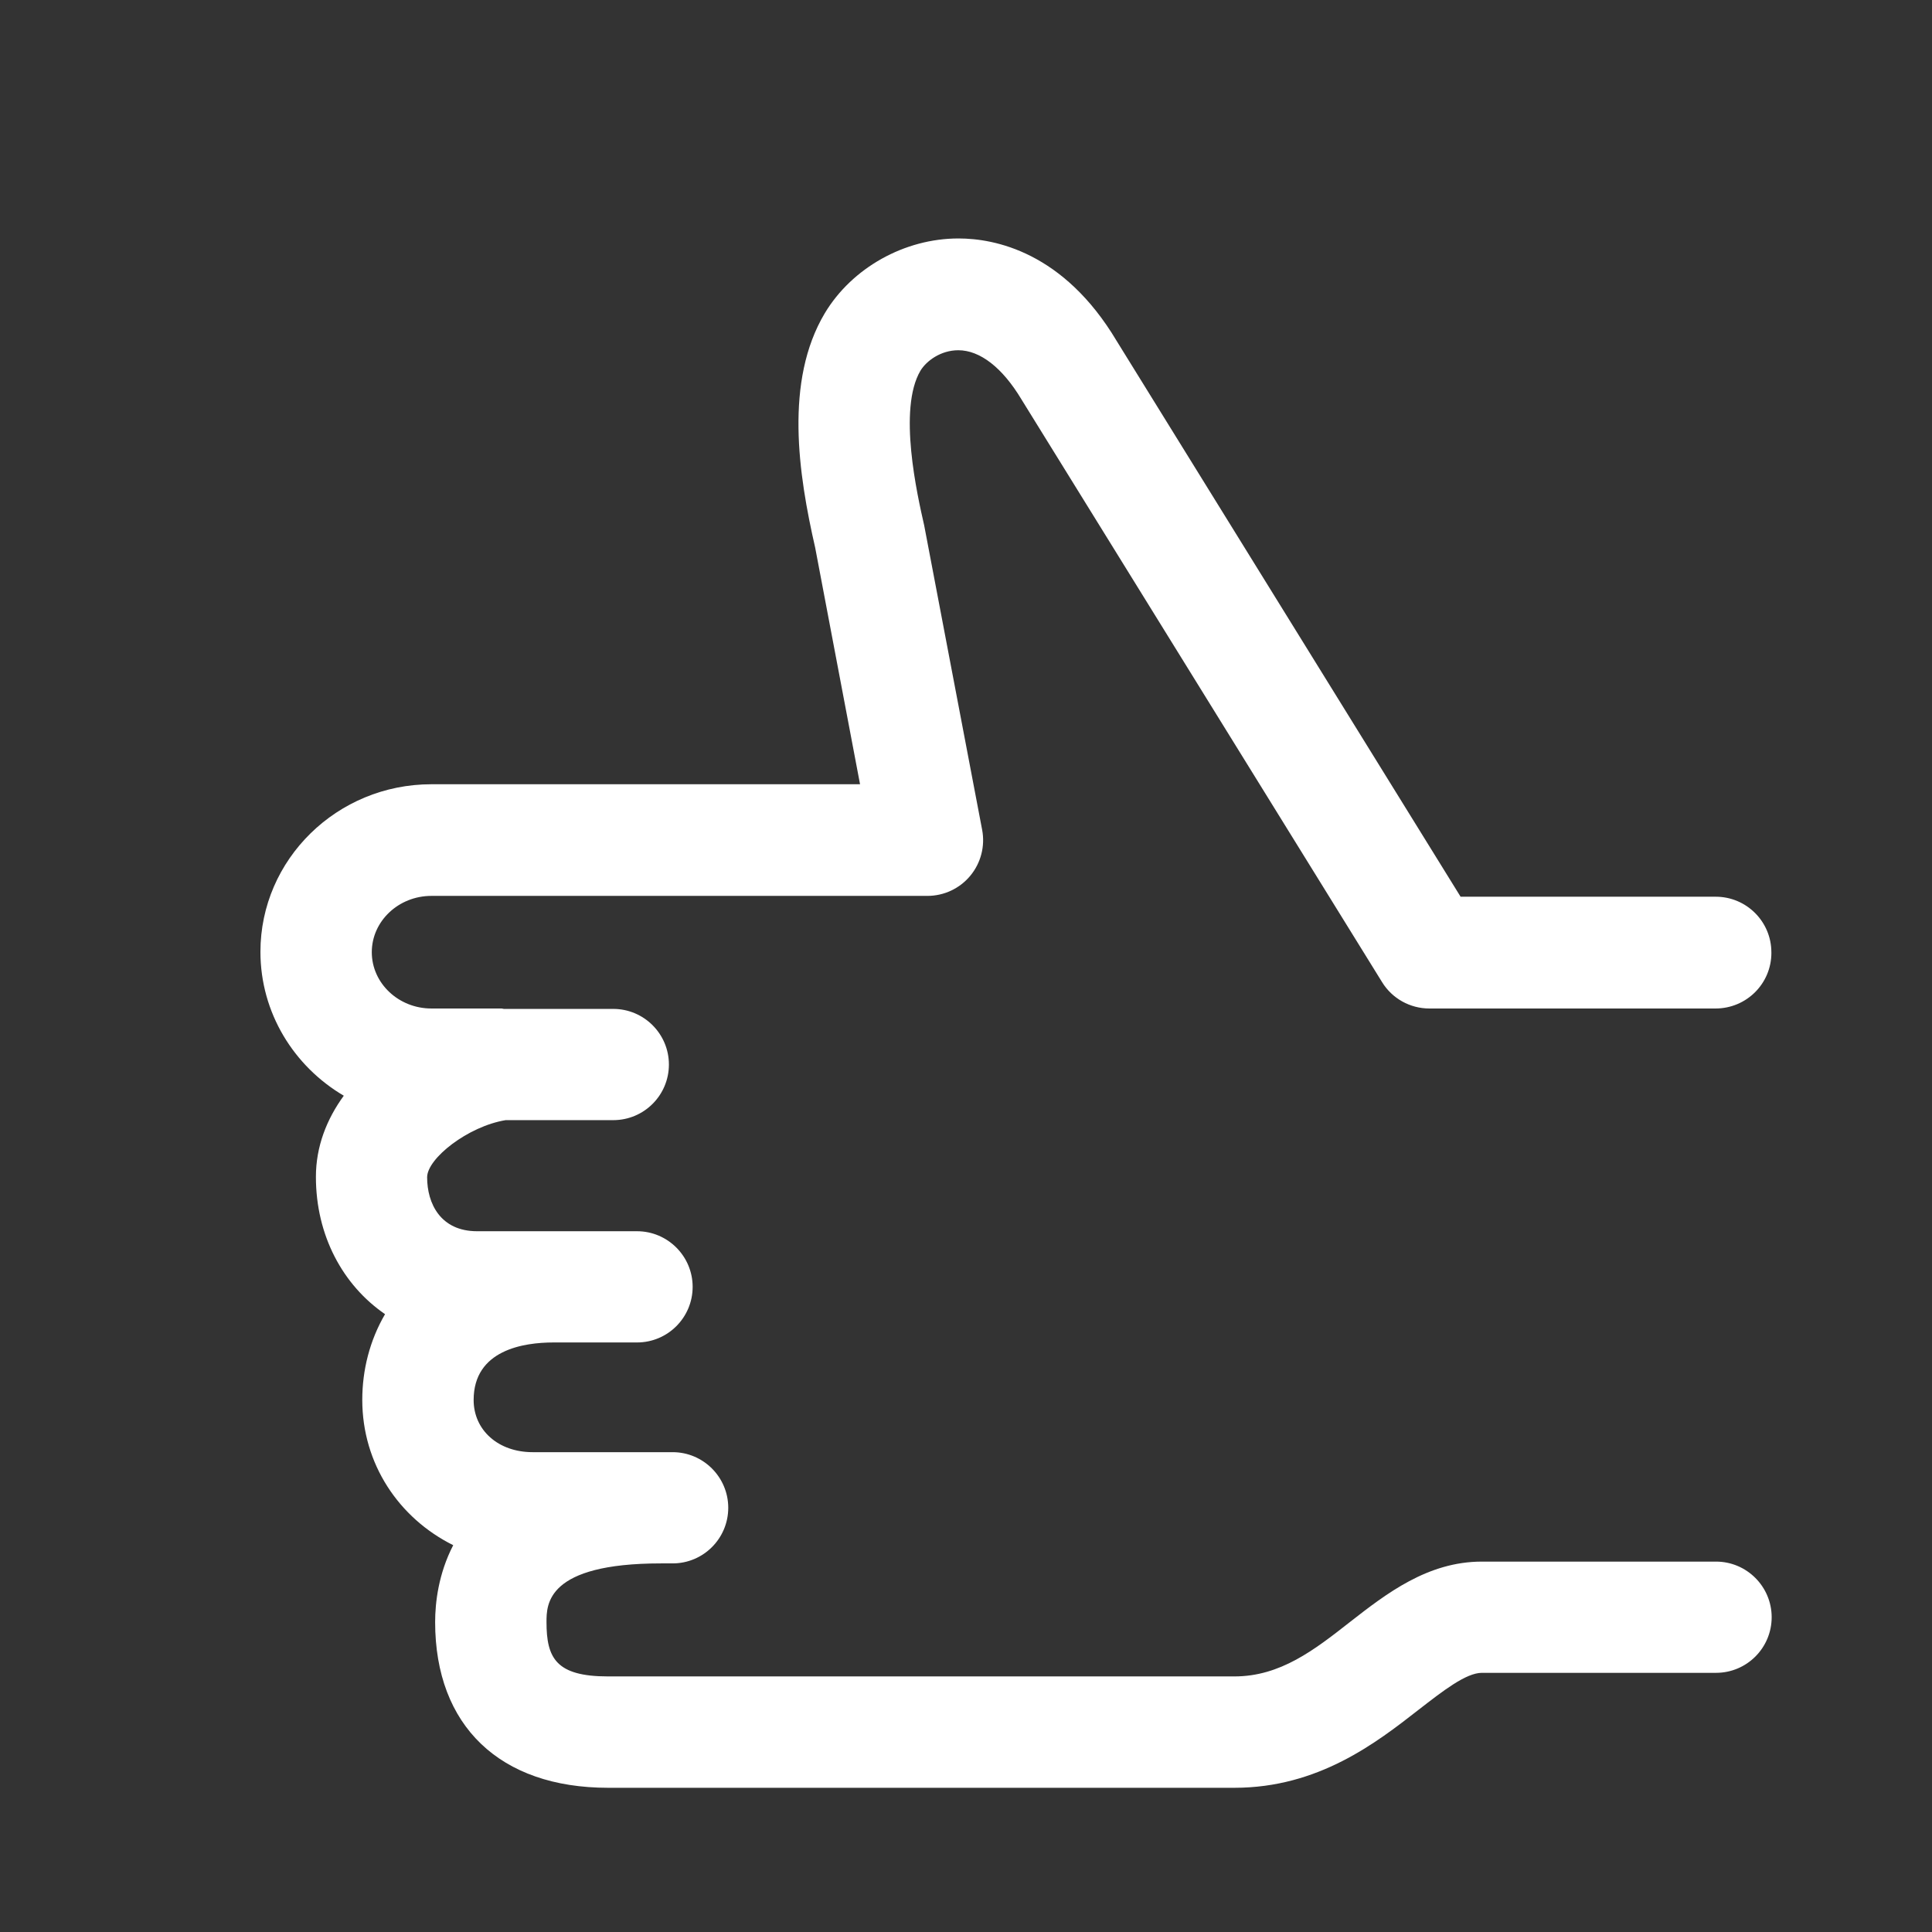 <svg xmlns="http://www.w3.org/2000/svg" id="a" version="1.1" viewBox="0 0 14 14"><rect x="0" y="0" width="14" height="14" fill="#333333" stroke="none"/><path id="b" d="m12.836 6.901c0-0.223-0.181-0.403-0.403-0.403h-1.849l-2.492-4.027c-0.385-0.646-0.884-0.743-1.146-0.743h-8.074e-4c-0.391 0-0.771 0.213-0.968 0.541-0.294 0.492-0.192 1.167-0.07 1.7l0.325 1.714h-3.106c-0.684 0-1.239 0.545-1.239 1.214 0 0.442 0.242 0.83 0.604 1.043-0.123 0.169-0.202 0.367-0.202 0.588 0 0.424 0.194 0.784 0.501 0.995-0.111 0.19-0.165 0.405-0.165 0.621 0 0.464 0.265 0.857 0.659 1.053-0.107 0.207-0.131 0.416-0.131 0.557 0 0.752 0.469 1.201 1.253 1.201h4.539c0.608 0 1.028-0.326 1.334-0.565 0.177-0.137 0.344-0.268 0.459-0.268h1.697c0.223 0 0.403-0.181 0.403-0.403s-0.181-0.403-0.403-0.403h-1.697c-0.393 0-0.692 0.232-0.955 0.437-0.26 0.204-0.506 0.395-0.838 0.395h-4.539c-0.377 0-0.446-0.133-0.446-0.394 0-0.128 0-0.425 0.829-0.425h0.085c0.223 0 0.403-0.181 0.403-0.403s-0.181-0.403-0.403-0.403h-1.015c-0.248 0-0.427-0.159-0.427-0.378 0-0.363 0.362-0.417 0.579-0.417h0.605c0.223 0 0.403-0.181 0.403-0.403s-0.181-0.403-0.403-0.403h-1.159c-0.266 0-0.362-0.202-0.362-0.391 0-0.136 0.295-0.369 0.569-0.414h0.78c0.223 0 0.403-0.181 0.403-0.403s-0.181-0.403-0.403-0.403h-0.793c-0.006 0-0.01-0.003-0.016-0.003h-0.509c-0.238 0-0.432-0.183-0.432-0.408s0.194-0.408 0.432-0.408h3.594c0.12 0 0.234-0.053 0.311-0.146 0.077-0.093 0.108-0.215 0.086-0.332l-0.42-2.206c-0.05-0.22-0.192-0.844-0.027-1.122 0.043-0.071 0.147-0.148 0.274-0.148 0.158 0 0.32 0.127 0.457 0.355l2.614 4.224c0.073 0.119 0.203 0.191 0.343 0.191h2.073c0.225 0 0.405-0.181 0.405-0.403z" fill="white" stroke-width=".807" /></svg>